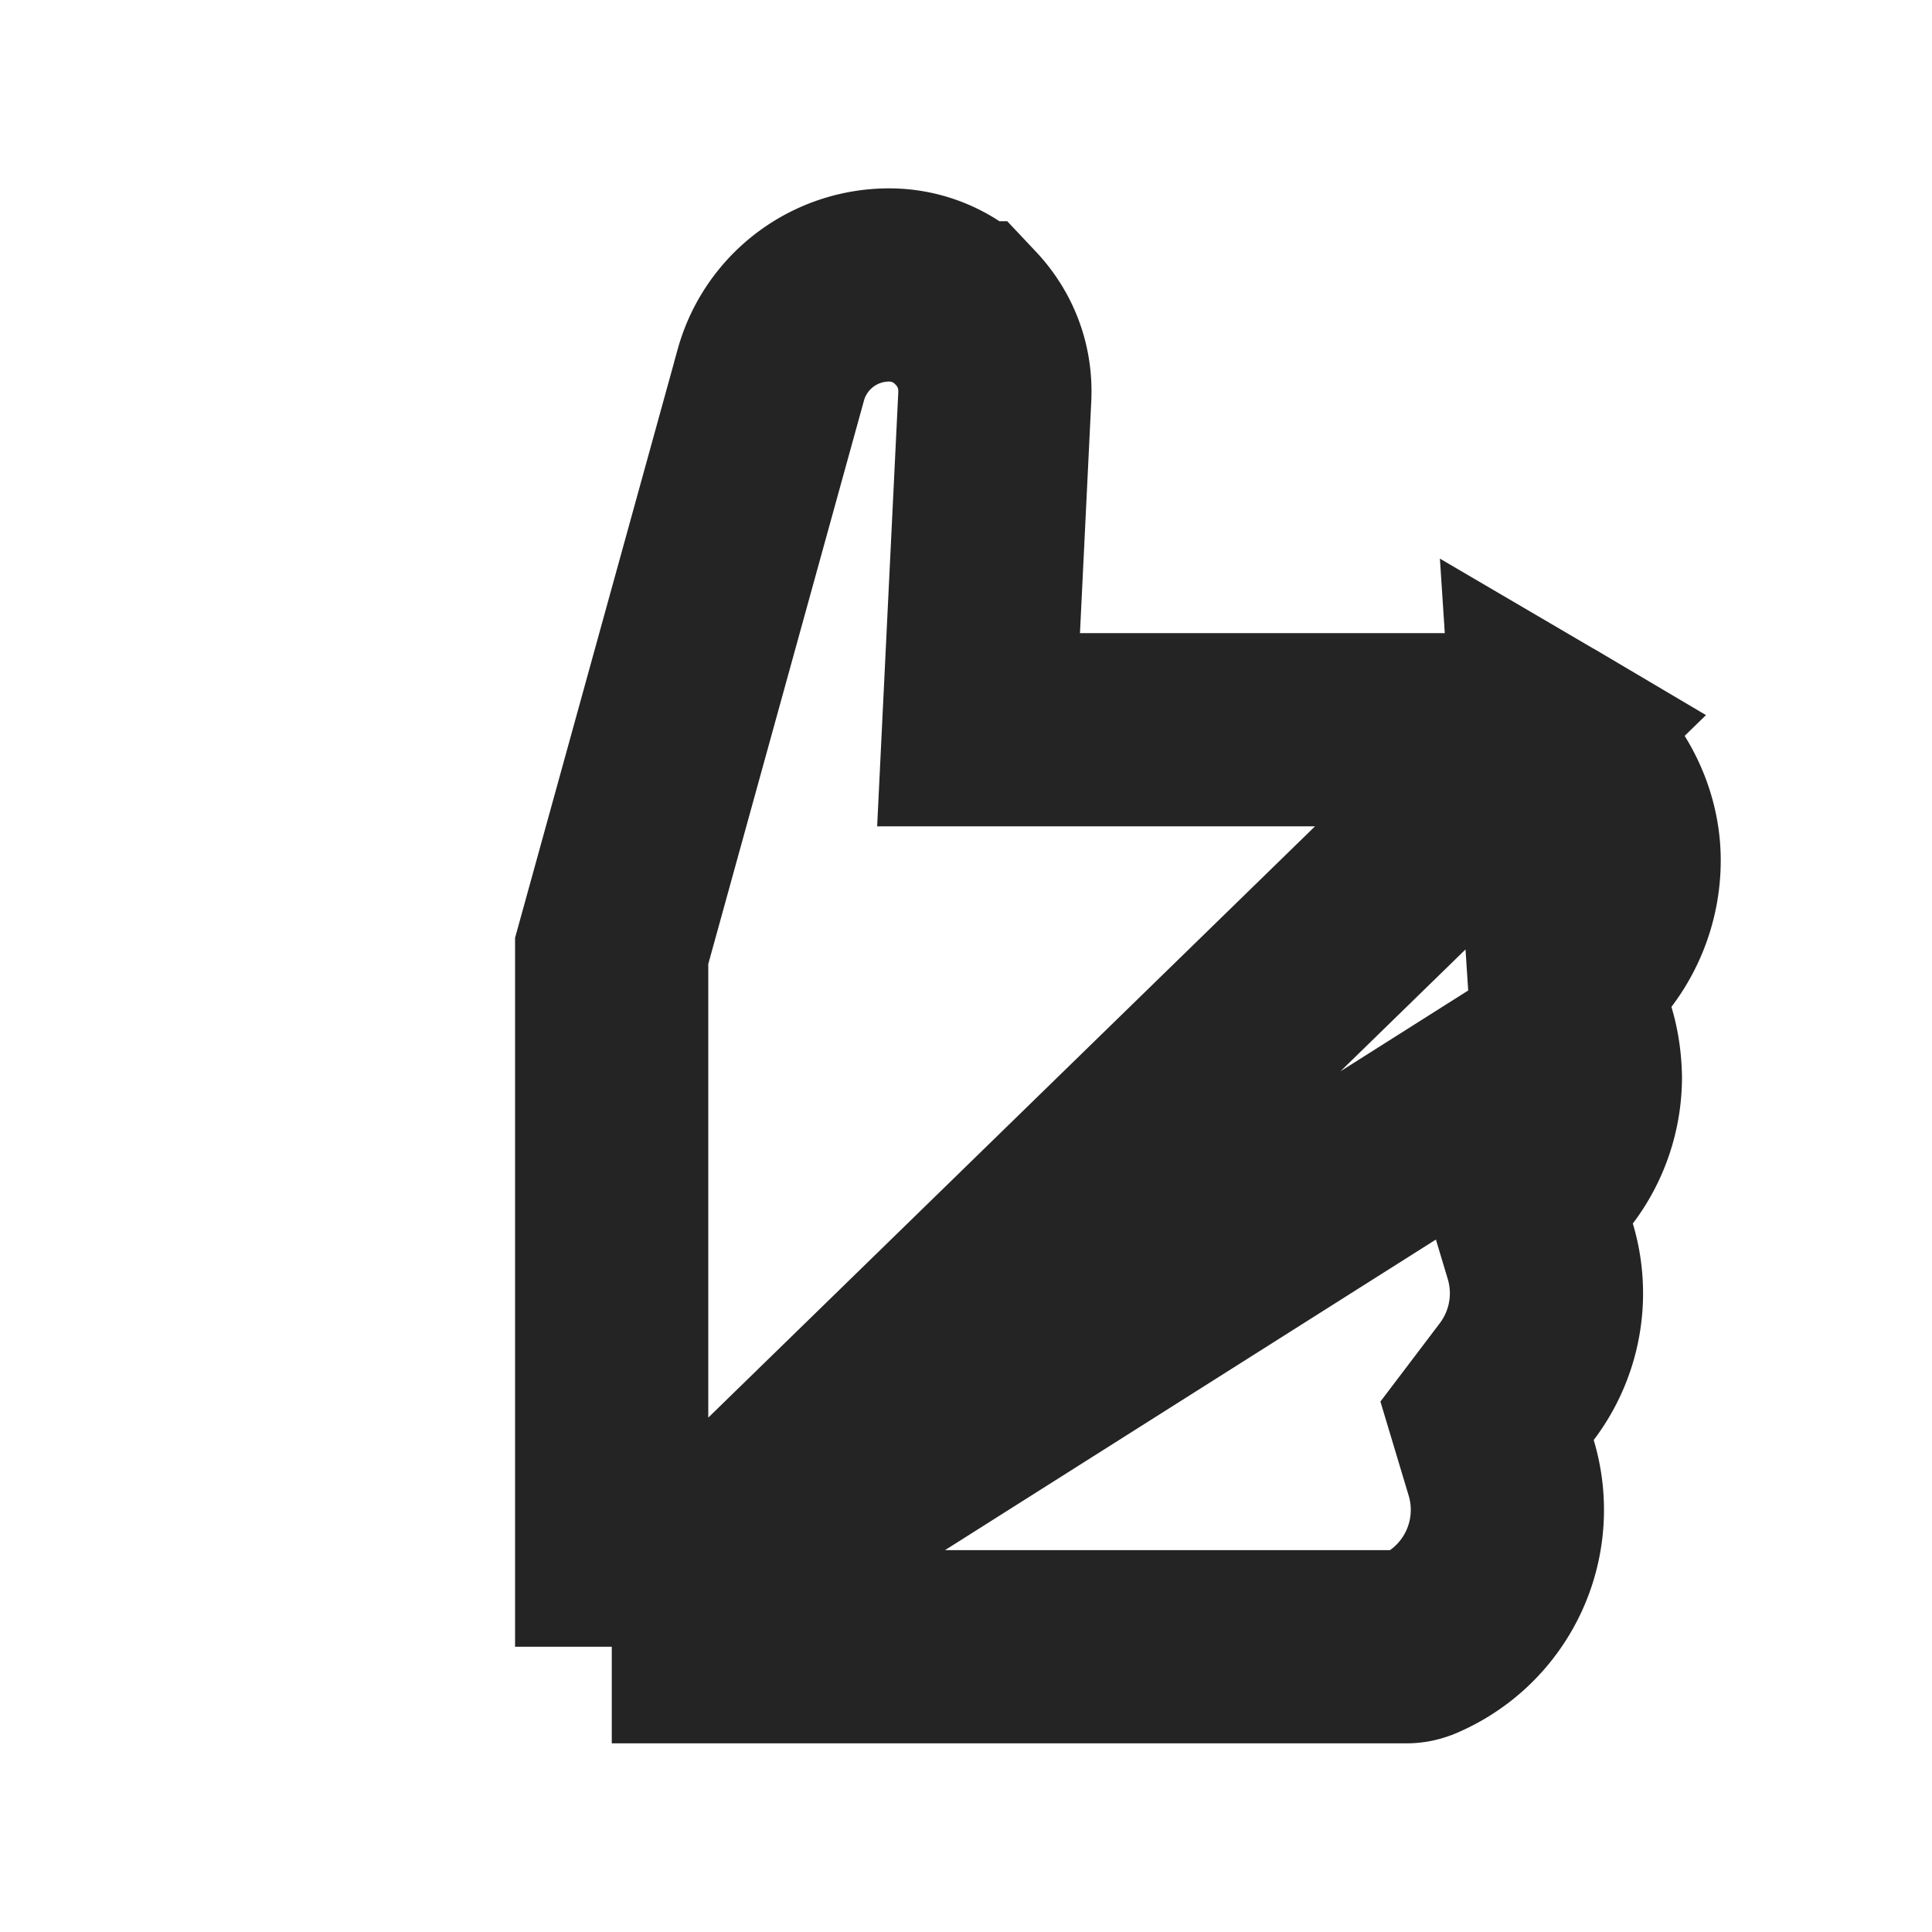 <svg width="20" height="20" fill="none" xmlns="http://www.w3.org/2000/svg"><path d="m16.2 10.225.305-.405c.198-.261.308-.581.308-.914 0-.502-.286-1.014-.786-1.307l.172 2.626Zm0 0 .145.486m-.146-.486.146.486m0 0c.041.137.064.286.067.445-.002.33-.11.647-.307.907l-.306.404.146.486a1.513 1.513 0 0 1-.244 1.35l-.307.405.146.486a1.511 1.511 0 0 1-.858 1.828l-.006.002a.3.3 0 0 1-.12.023H6.333m10.013-6.336L6.332 17.047m0 0V9.844L7.98 3.88v-.001A1.27 1.27 0 0 1 9.2 2.95h.003a1.082 1.082 0 0 1 .79.34h.002c.21.223.317.508.303.815v.001l-.117 2.399-.051 1.049h5.734c.057 0 .114.015.163.044l-9.695 9.448Z" stroke="#242424" stroke-width="2"/></svg>